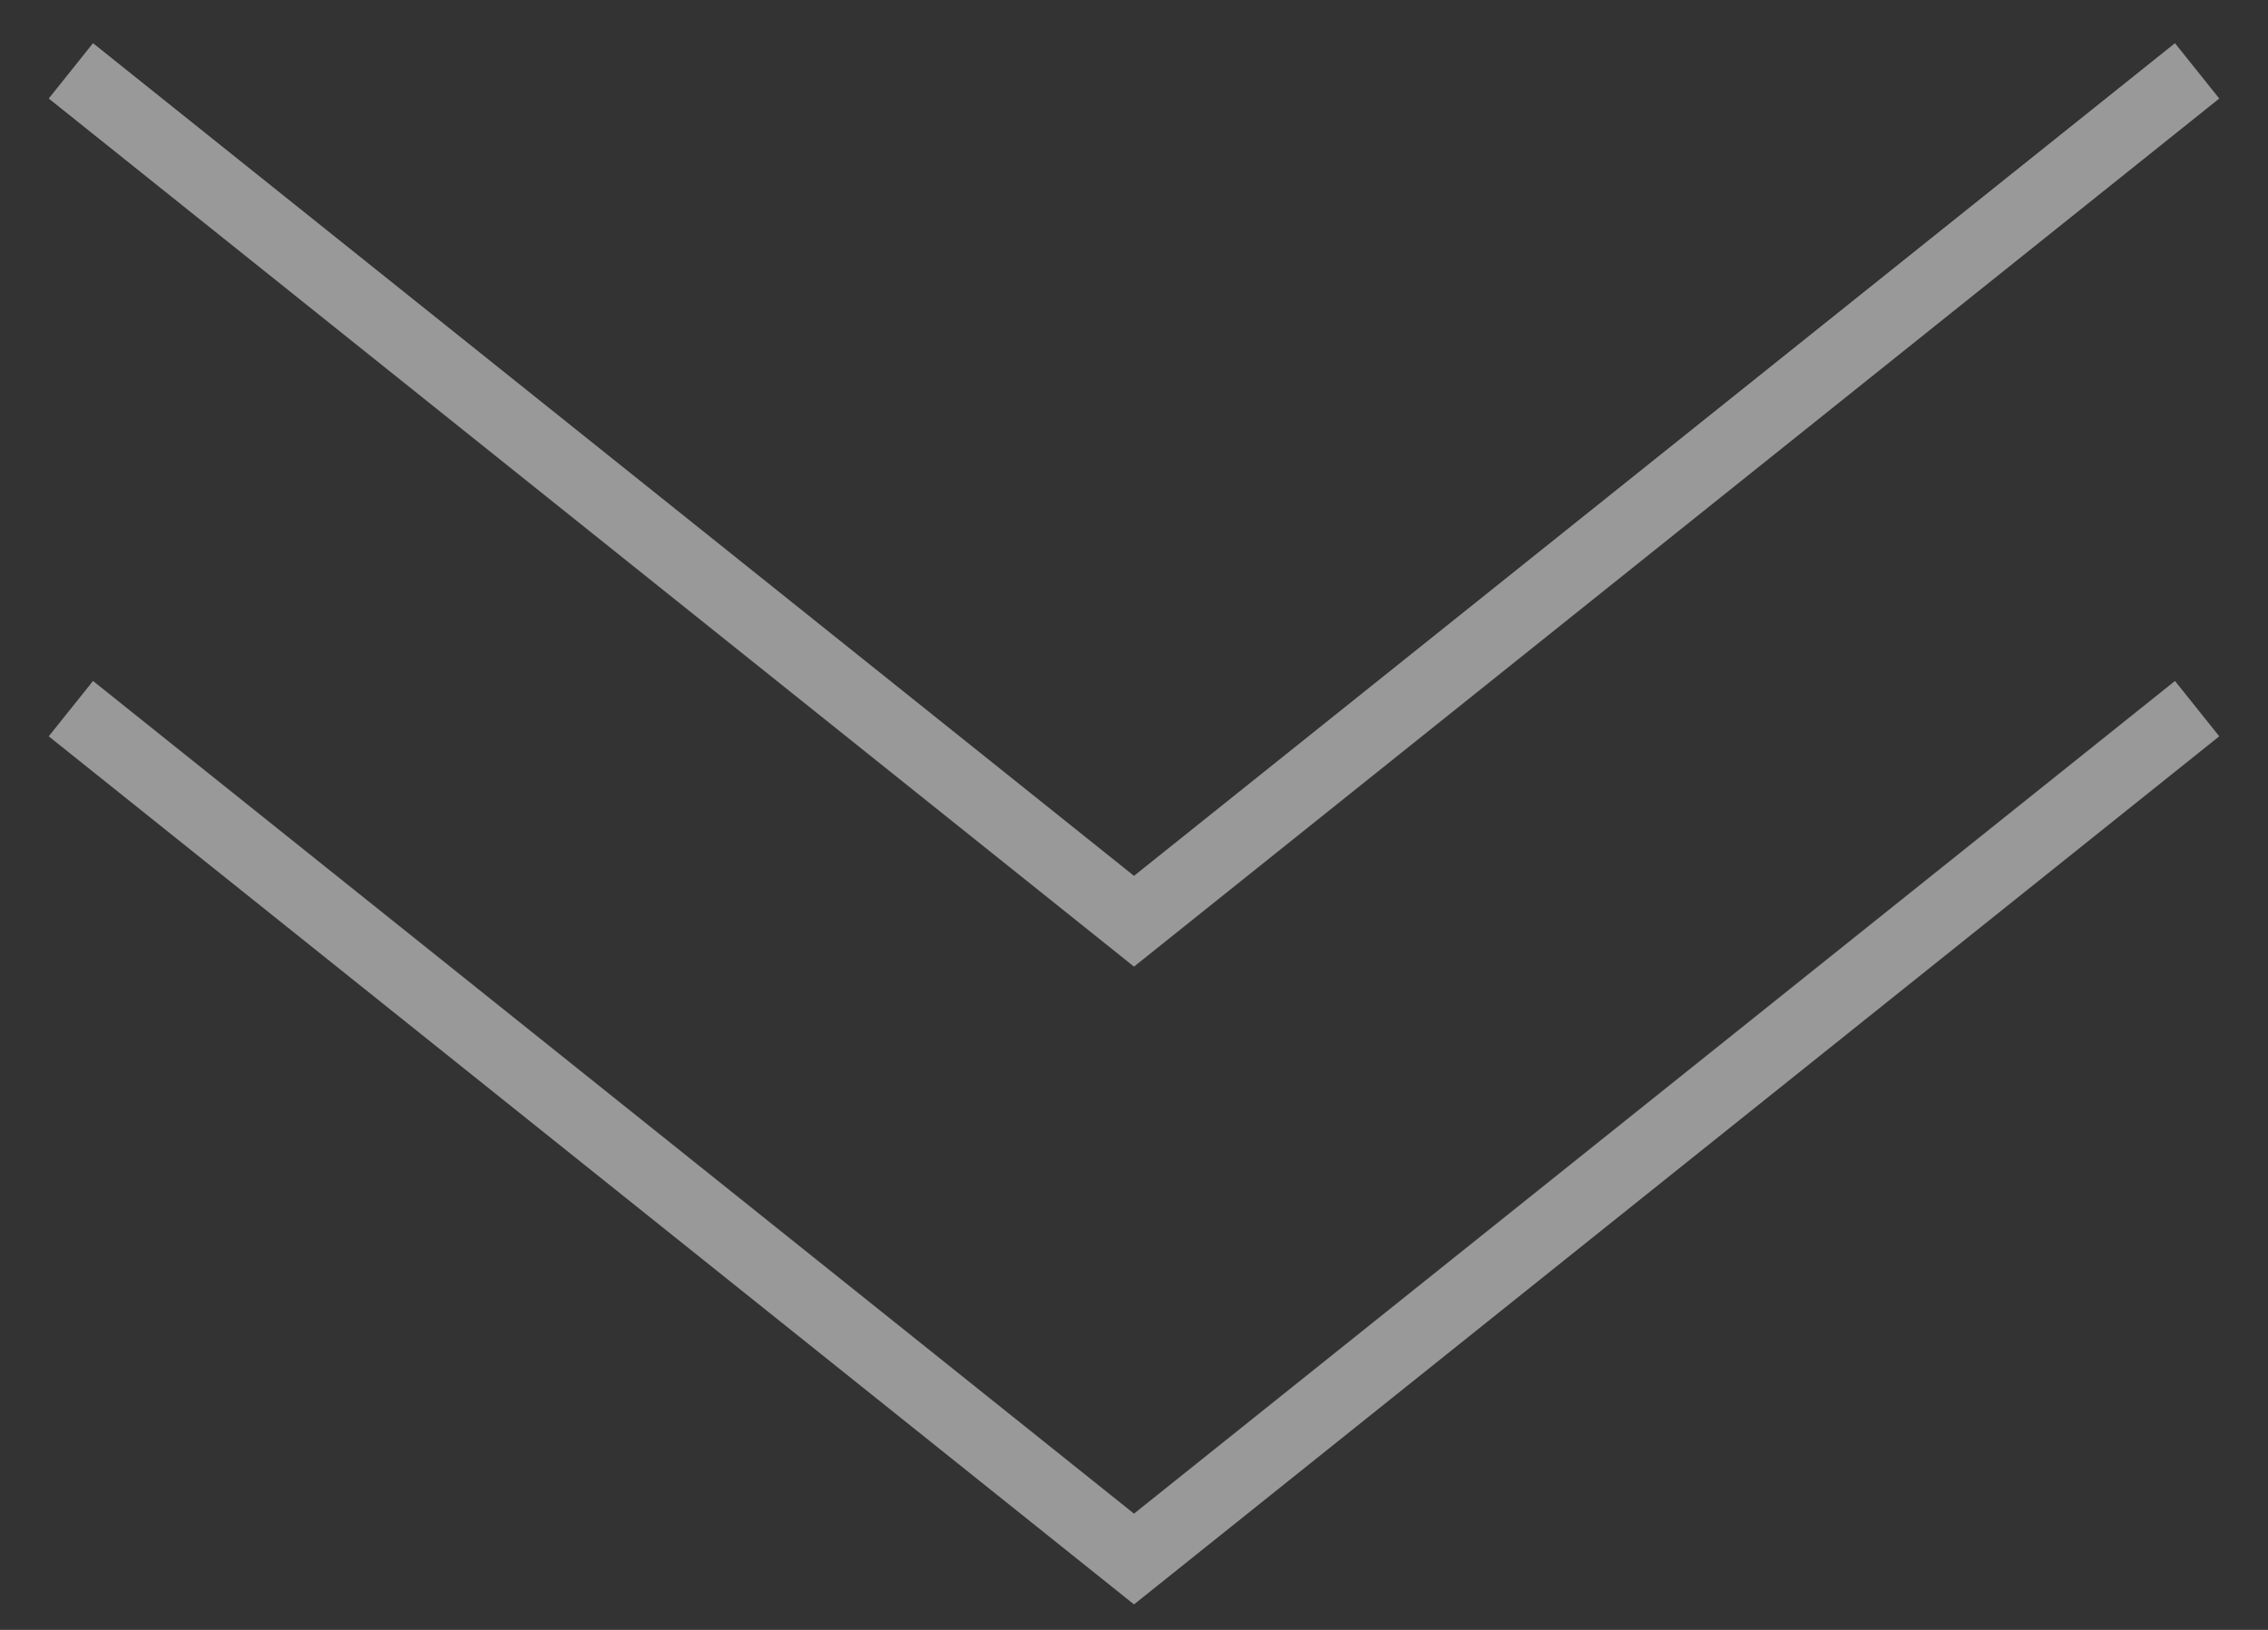 <svg width="32" height="23" viewBox="0 0 32 23" fill="none" xmlns="http://www.w3.org/2000/svg">
<rect x="0" y="0" width="32" height="23" fill="#333333" stroke="none"/>
<path d="M1 1L16 13L31 1" stroke="white" stroke-opacity="0.5"/>
<path d="M1 10L16 22L31 10" stroke="white" stroke-opacity="0.5"/>
</svg>
